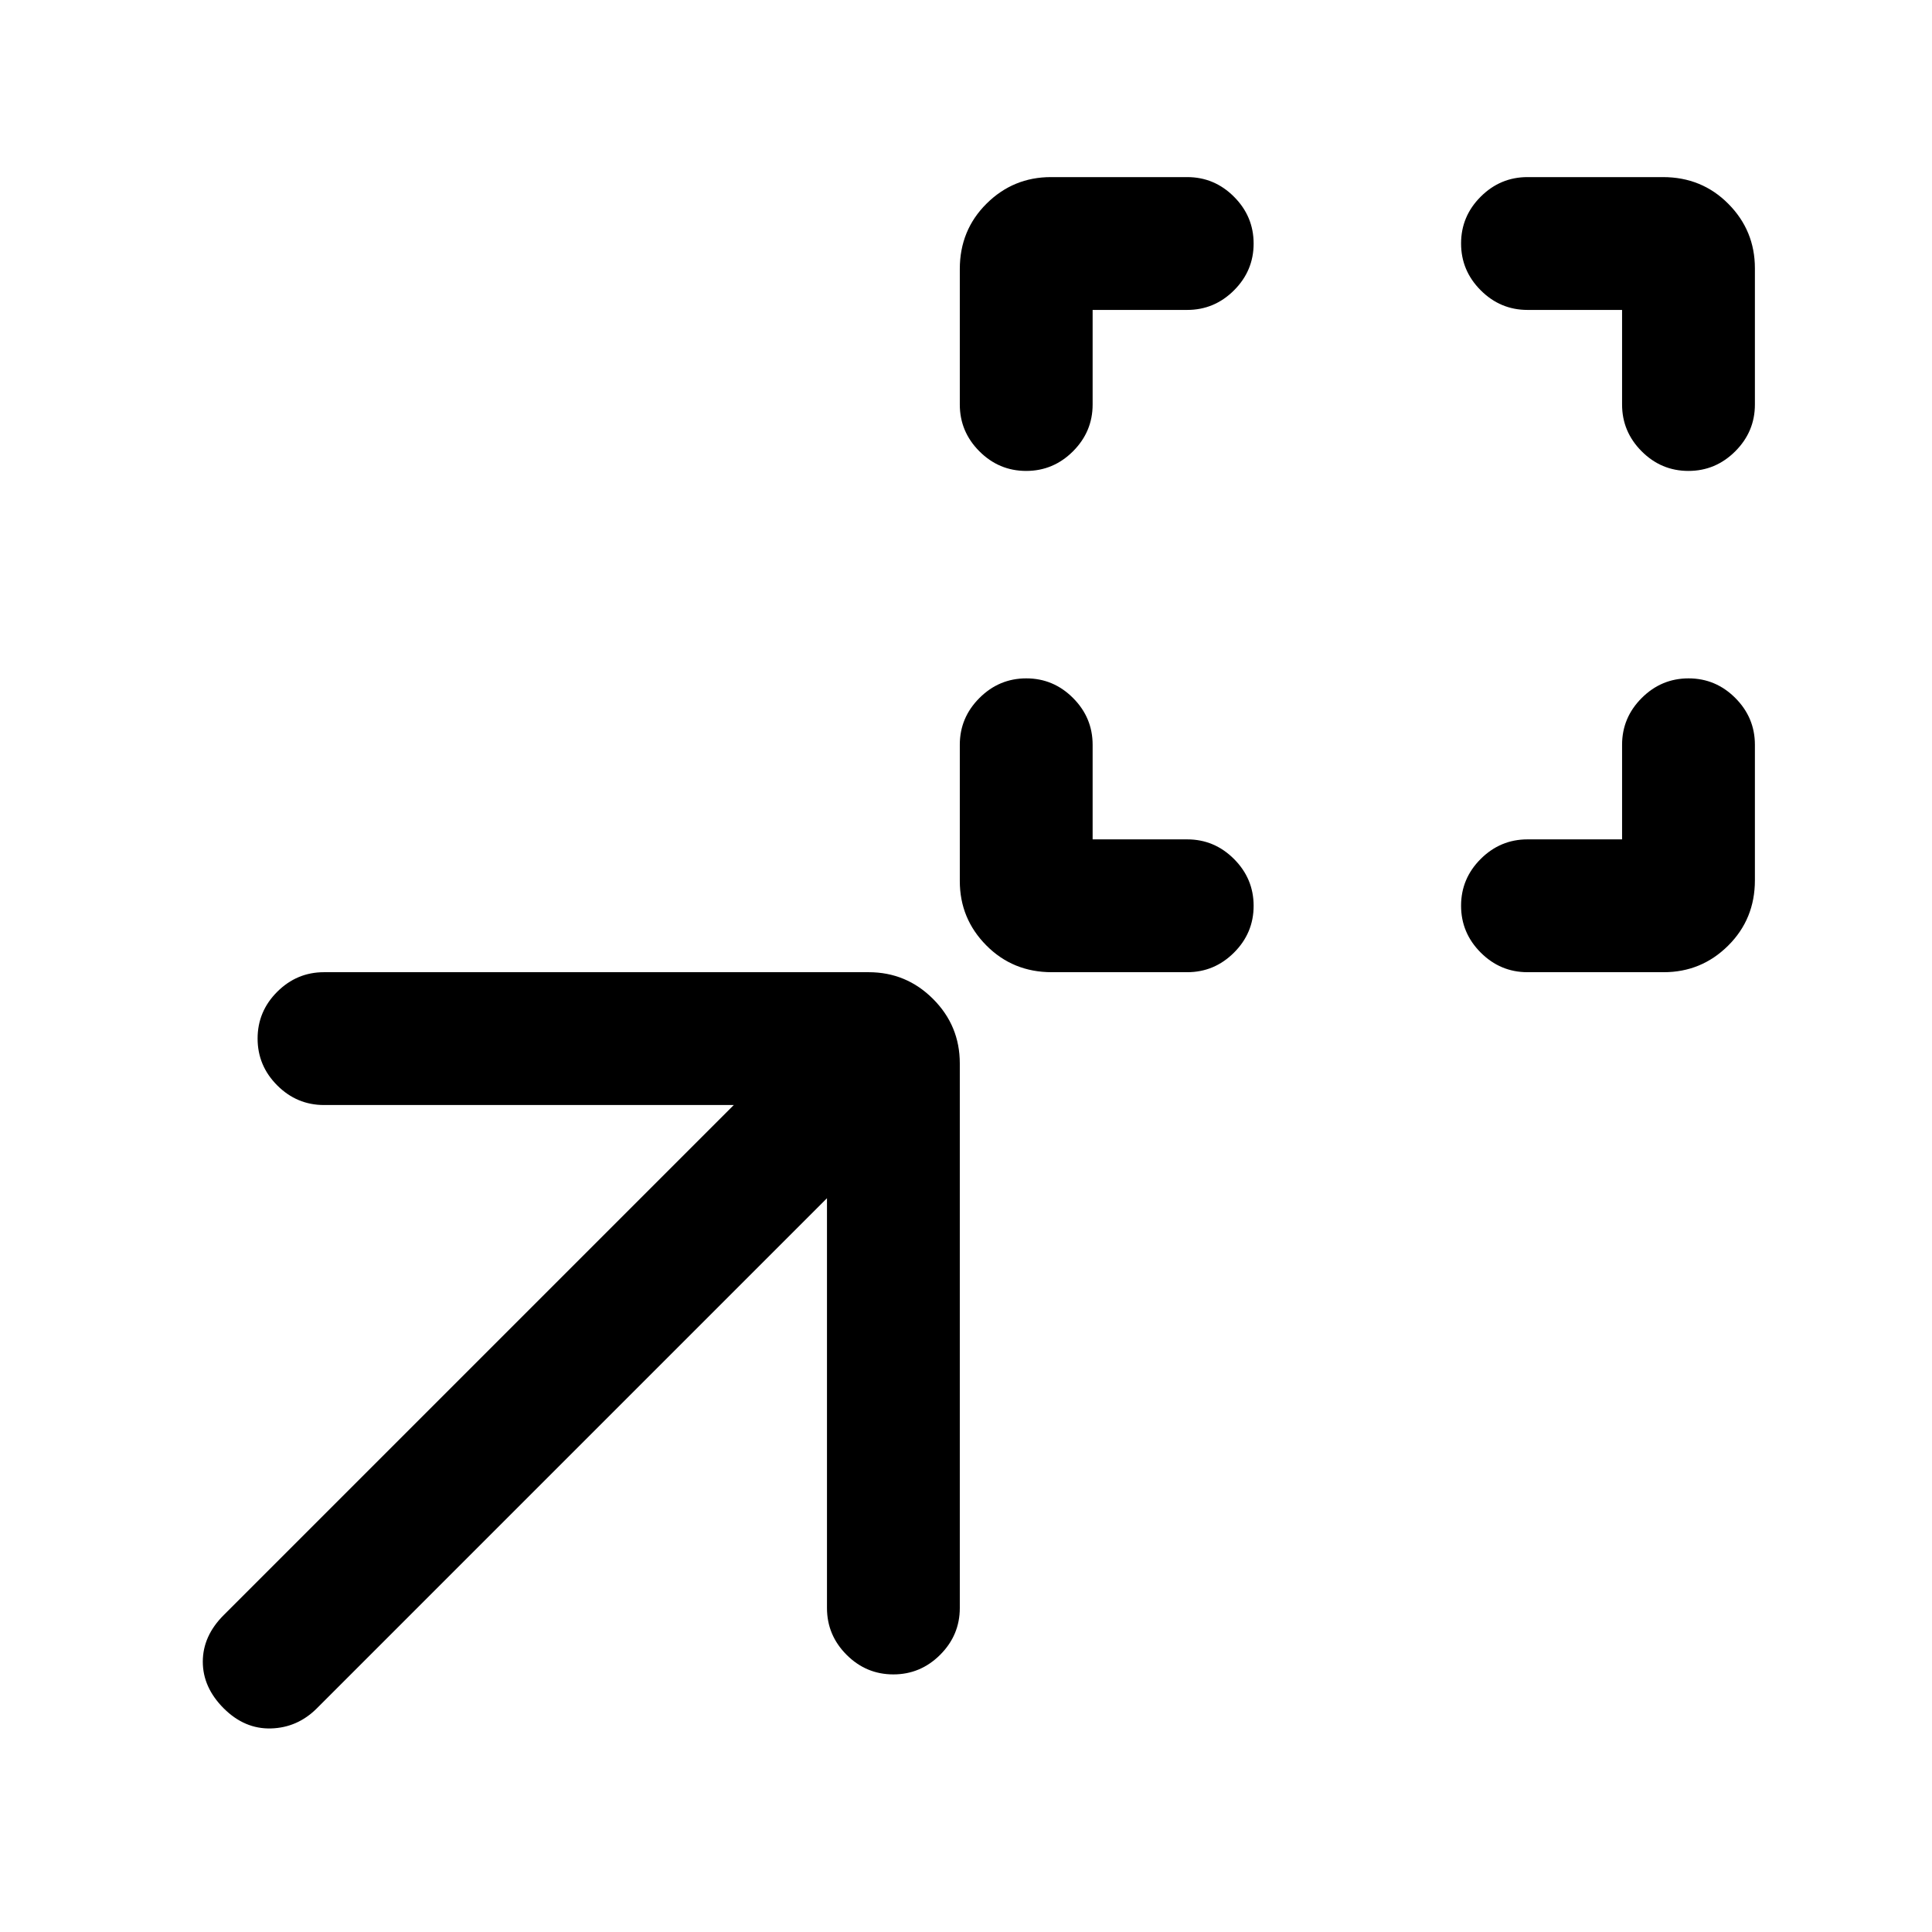 <svg xmlns="http://www.w3.org/2000/svg" height="24" viewBox="0 -960 960 960" width="24"><path d="M542.92-542.92h47q13.5 0 23.25 9.75 9.75 9.76 9.75 23.27 0 13.52-9.75 23.25t-23.25 9.73h-67.31q-19.3 0-32.49-13.29-13.2-13.29-13.2-32.02v-67.69q0-13.5 9.76-23.25t23.27-9.75q13.51 0 23.24 9.75 9.73 9.75 9.73 23.25v47Zm263.08 0v-47q0-13.5 9.76-23.25t23.27-9.75q13.51 0 23.24 9.75 9.73 9.75 9.73 23.25v67.31q0 19.3-13.29 32.49-13.29 13.2-32.02 13.2H759q-13.5 0-23.25-9.76T726-509.95q0-13.51 9.75-23.24 9.75-9.73 23.25-9.73h47ZM542.92-806v47q0 13.5-9.75 23.25-9.76 9.75-23.27 9.75-13.52 0-23.25-9.75T476.92-759v-67.31q0-19.31 13.29-32.5Q503.5-872 522.23-872h67.69q13.5 0 23.25 9.76t9.75 23.27q0 13.51-9.75 23.24-9.75 9.73-23.25 9.73h-47ZM806-806h-47q-13.5 0-23.25-9.76T726-839.03q0-13.51 9.75-23.24Q745.5-872 759-872h67.31q19.31 0 32.5 13.29Q872-845.42 872-826.69V-759q0 13.5-9.76 23.25T838.97-726q-13.51 0-23.24-9.75Q806-745.5 806-759v-47ZM410.92-364.61 157.46-111.15q-9.61 9.61-22.77 10-13.15.38-23.54-10-10.38-10.39-10.38-23.16t10.38-23.15l253.46-253.46H161q-13.5 0-23.25-9.76T128-443.95q0-13.51 9.75-23.24 9.75-9.73 23.25-9.73h270.62q18.73 0 32.01 13.29 13.29 13.28 13.29 32.01V-161q0 13.5-9.75 23.25-9.76 9.75-23.27 9.75-13.52 0-23.25-9.75T410.92-161v-203.61Z"/></svg>